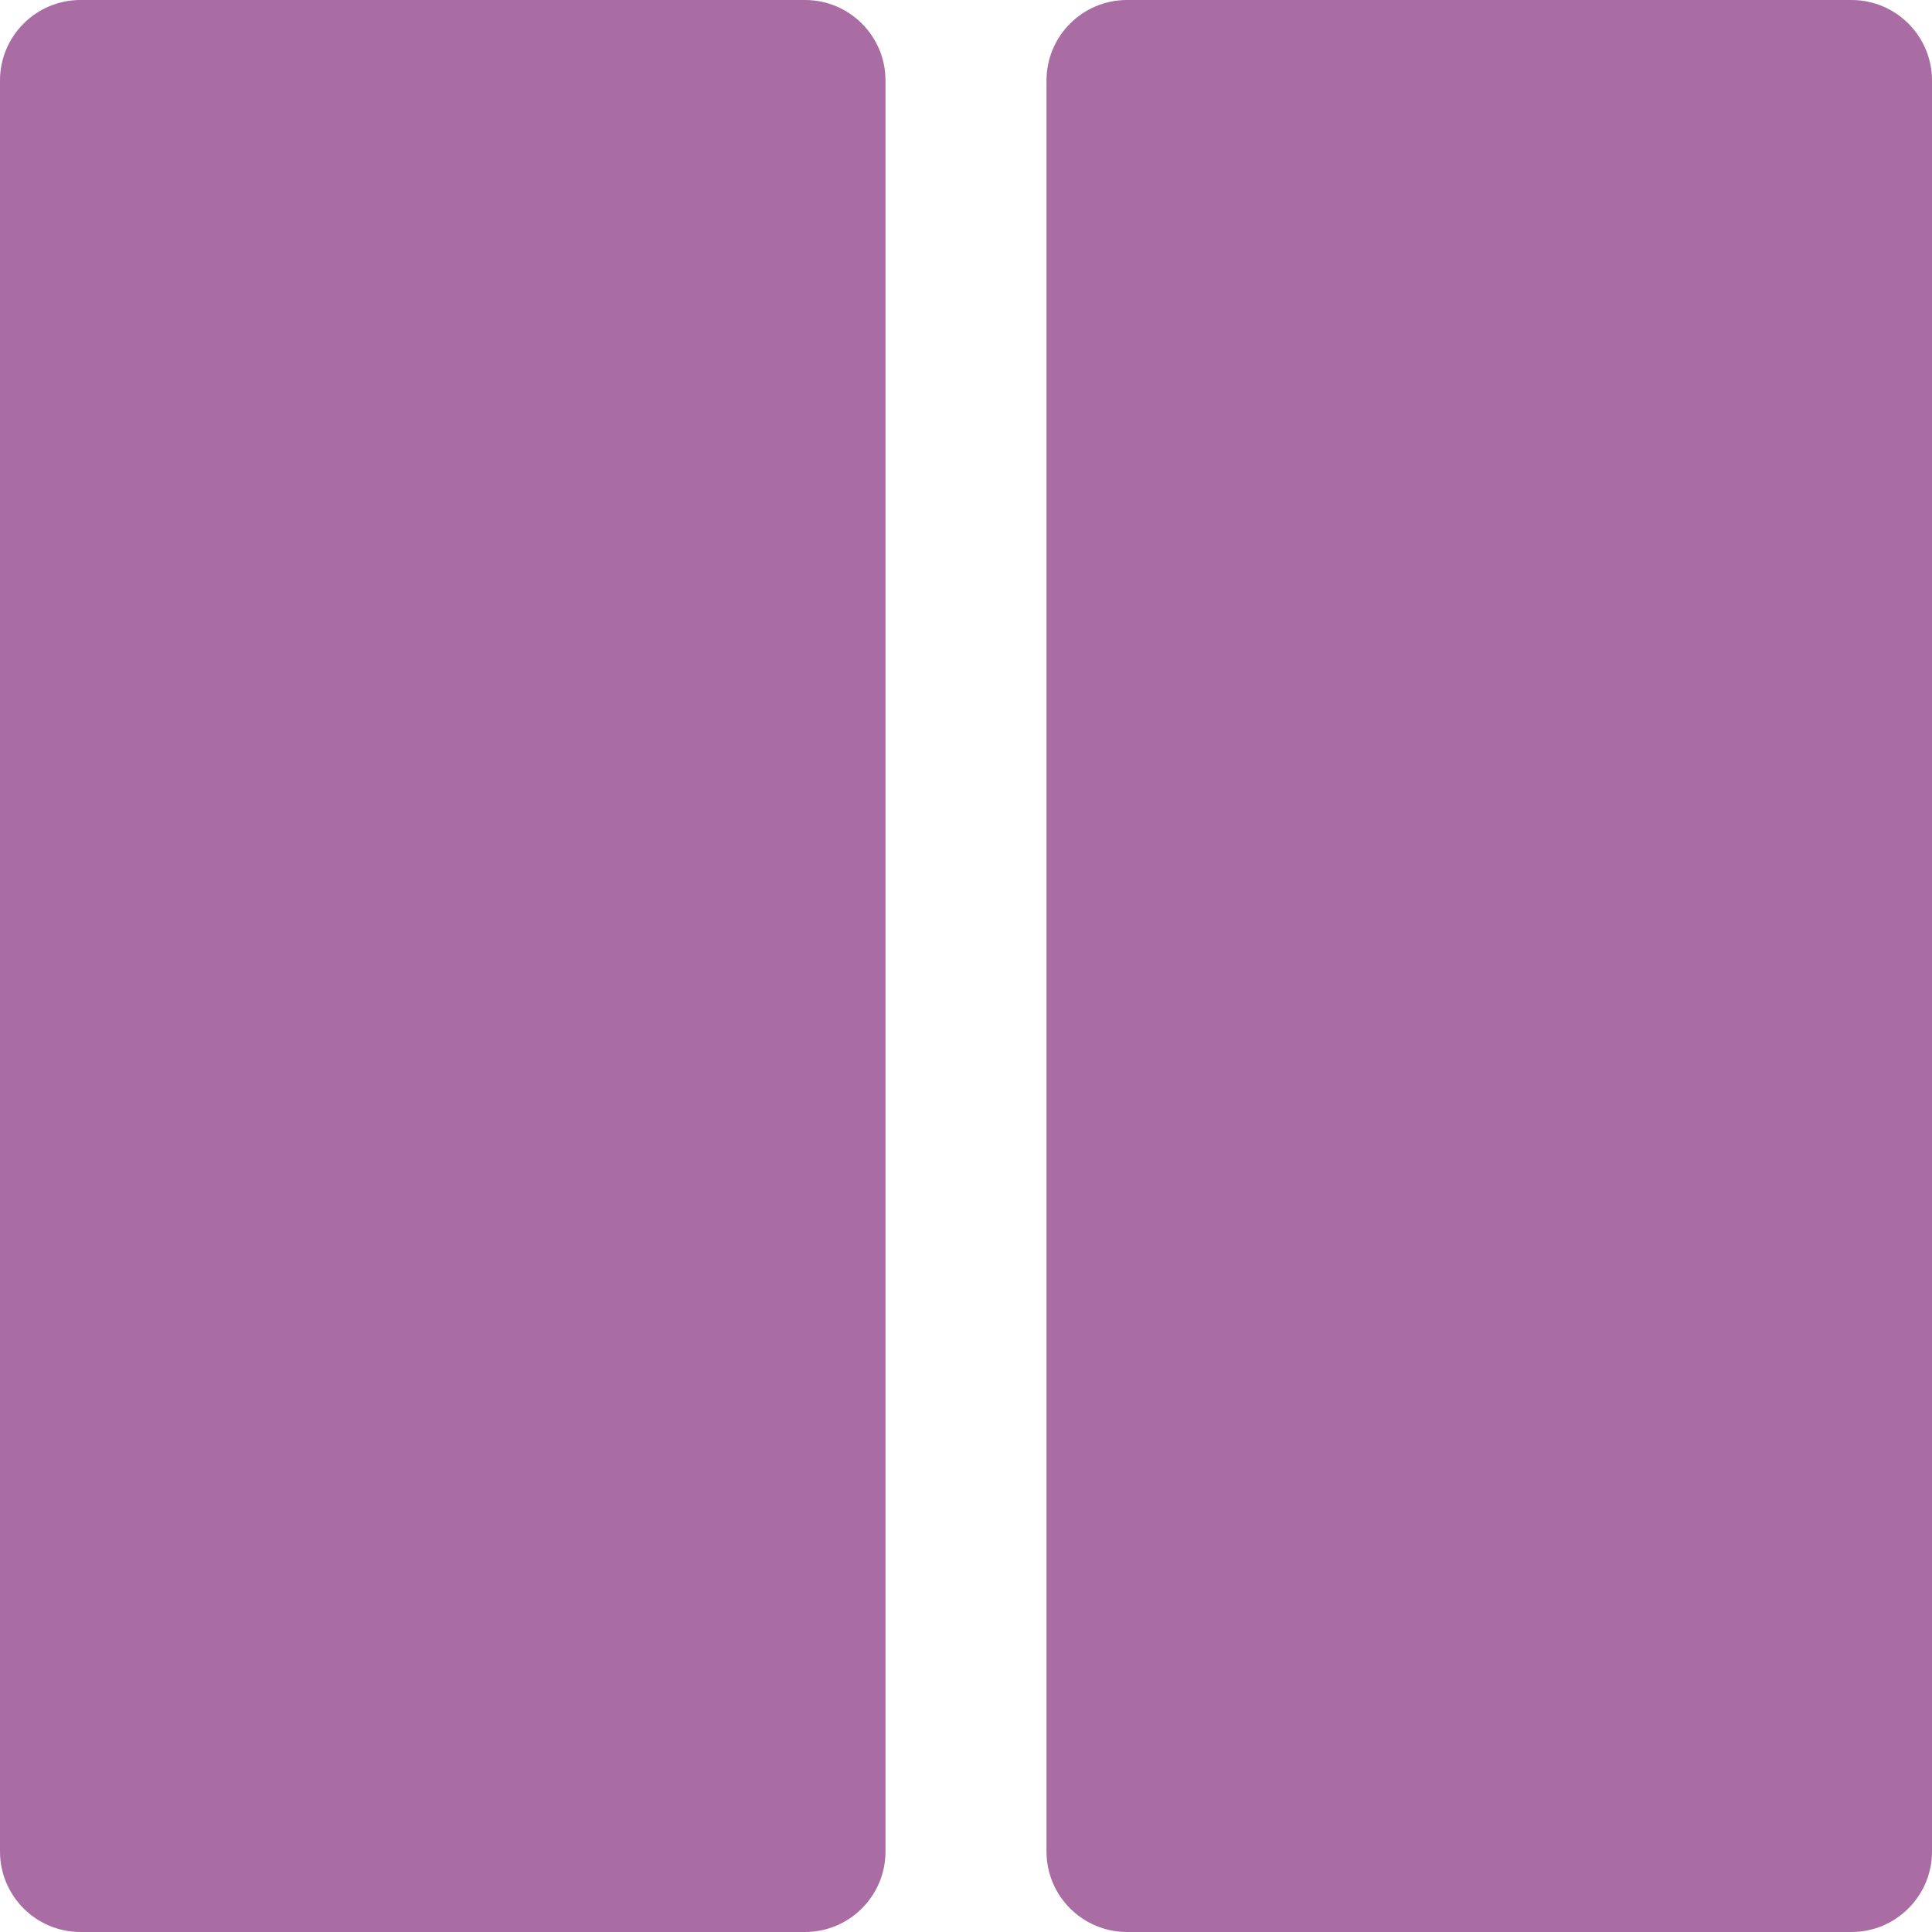 <?xml version="1.0"?>
<svg xmlns="http://www.w3.org/2000/svg" xmlns:xlink="http://www.w3.org/1999/xlink" xmlns:svgjs="http://svgjs.com/svgjs" version="1.1" width="512" height="512" x="0" y="0" viewBox="0 0 24 24" style="enable-background:new 0 0 512 512" xml:space="preserve" class=""><g><path xmlns="http://www.w3.org/2000/svg" d="m22.25 23.25h-7.5c-.552 0-1-.448-1-1v-20.5c0-.552.448-1 1-1h7.5c.552 0 1 .448 1 1v20.5c0 .552-.448 1-1 1z" fill="#a96da3" data-original="#000000" style="" class=""/><path xmlns="http://www.w3.org/2000/svg" d="m23 24h-9c-.552 0-1-.448-1-1v-22c0-.552.448-1 1-1h9c.552 0 1 .448 1 1v22c0 .552-.448 1-1 1zm-7.5-22.5c-.552 0-1 .448-1 1v19c0 .552.448 1 1 1h6c.552 0 1-.448 1-1v-19c0-.552-.448-1-1-1z" fill="#a96da3" data-original="#000000" style="" class=""/><path xmlns="http://www.w3.org/2000/svg" d="m9.25 23.25h-7.5c-.552 0-1-.448-1-1v-20.5c0-.552.448-1 1-1h7.5c.552 0 1 .448 1 1v20.5c0 .552-.448 1-1 1z" fill="#a96da3" data-original="#000000" style="" class=""/><path xmlns="http://www.w3.org/2000/svg" d="m10 24h-9c-.552 0-1-.448-1-1v-22c0-.552.448-1 1-1h9c.552 0 1 .448 1 1v22c0 .552-.448 1-1 1zm-7.5-22.5c-.552 0-1 .448-1 1v19c0 .552.448 1 1 1h6c.552 0 1-.448 1-1v-19c0-.552-.448-1-1-1z" fill="#a96da3" data-original="#000000" style="" class=""/></g></svg>
